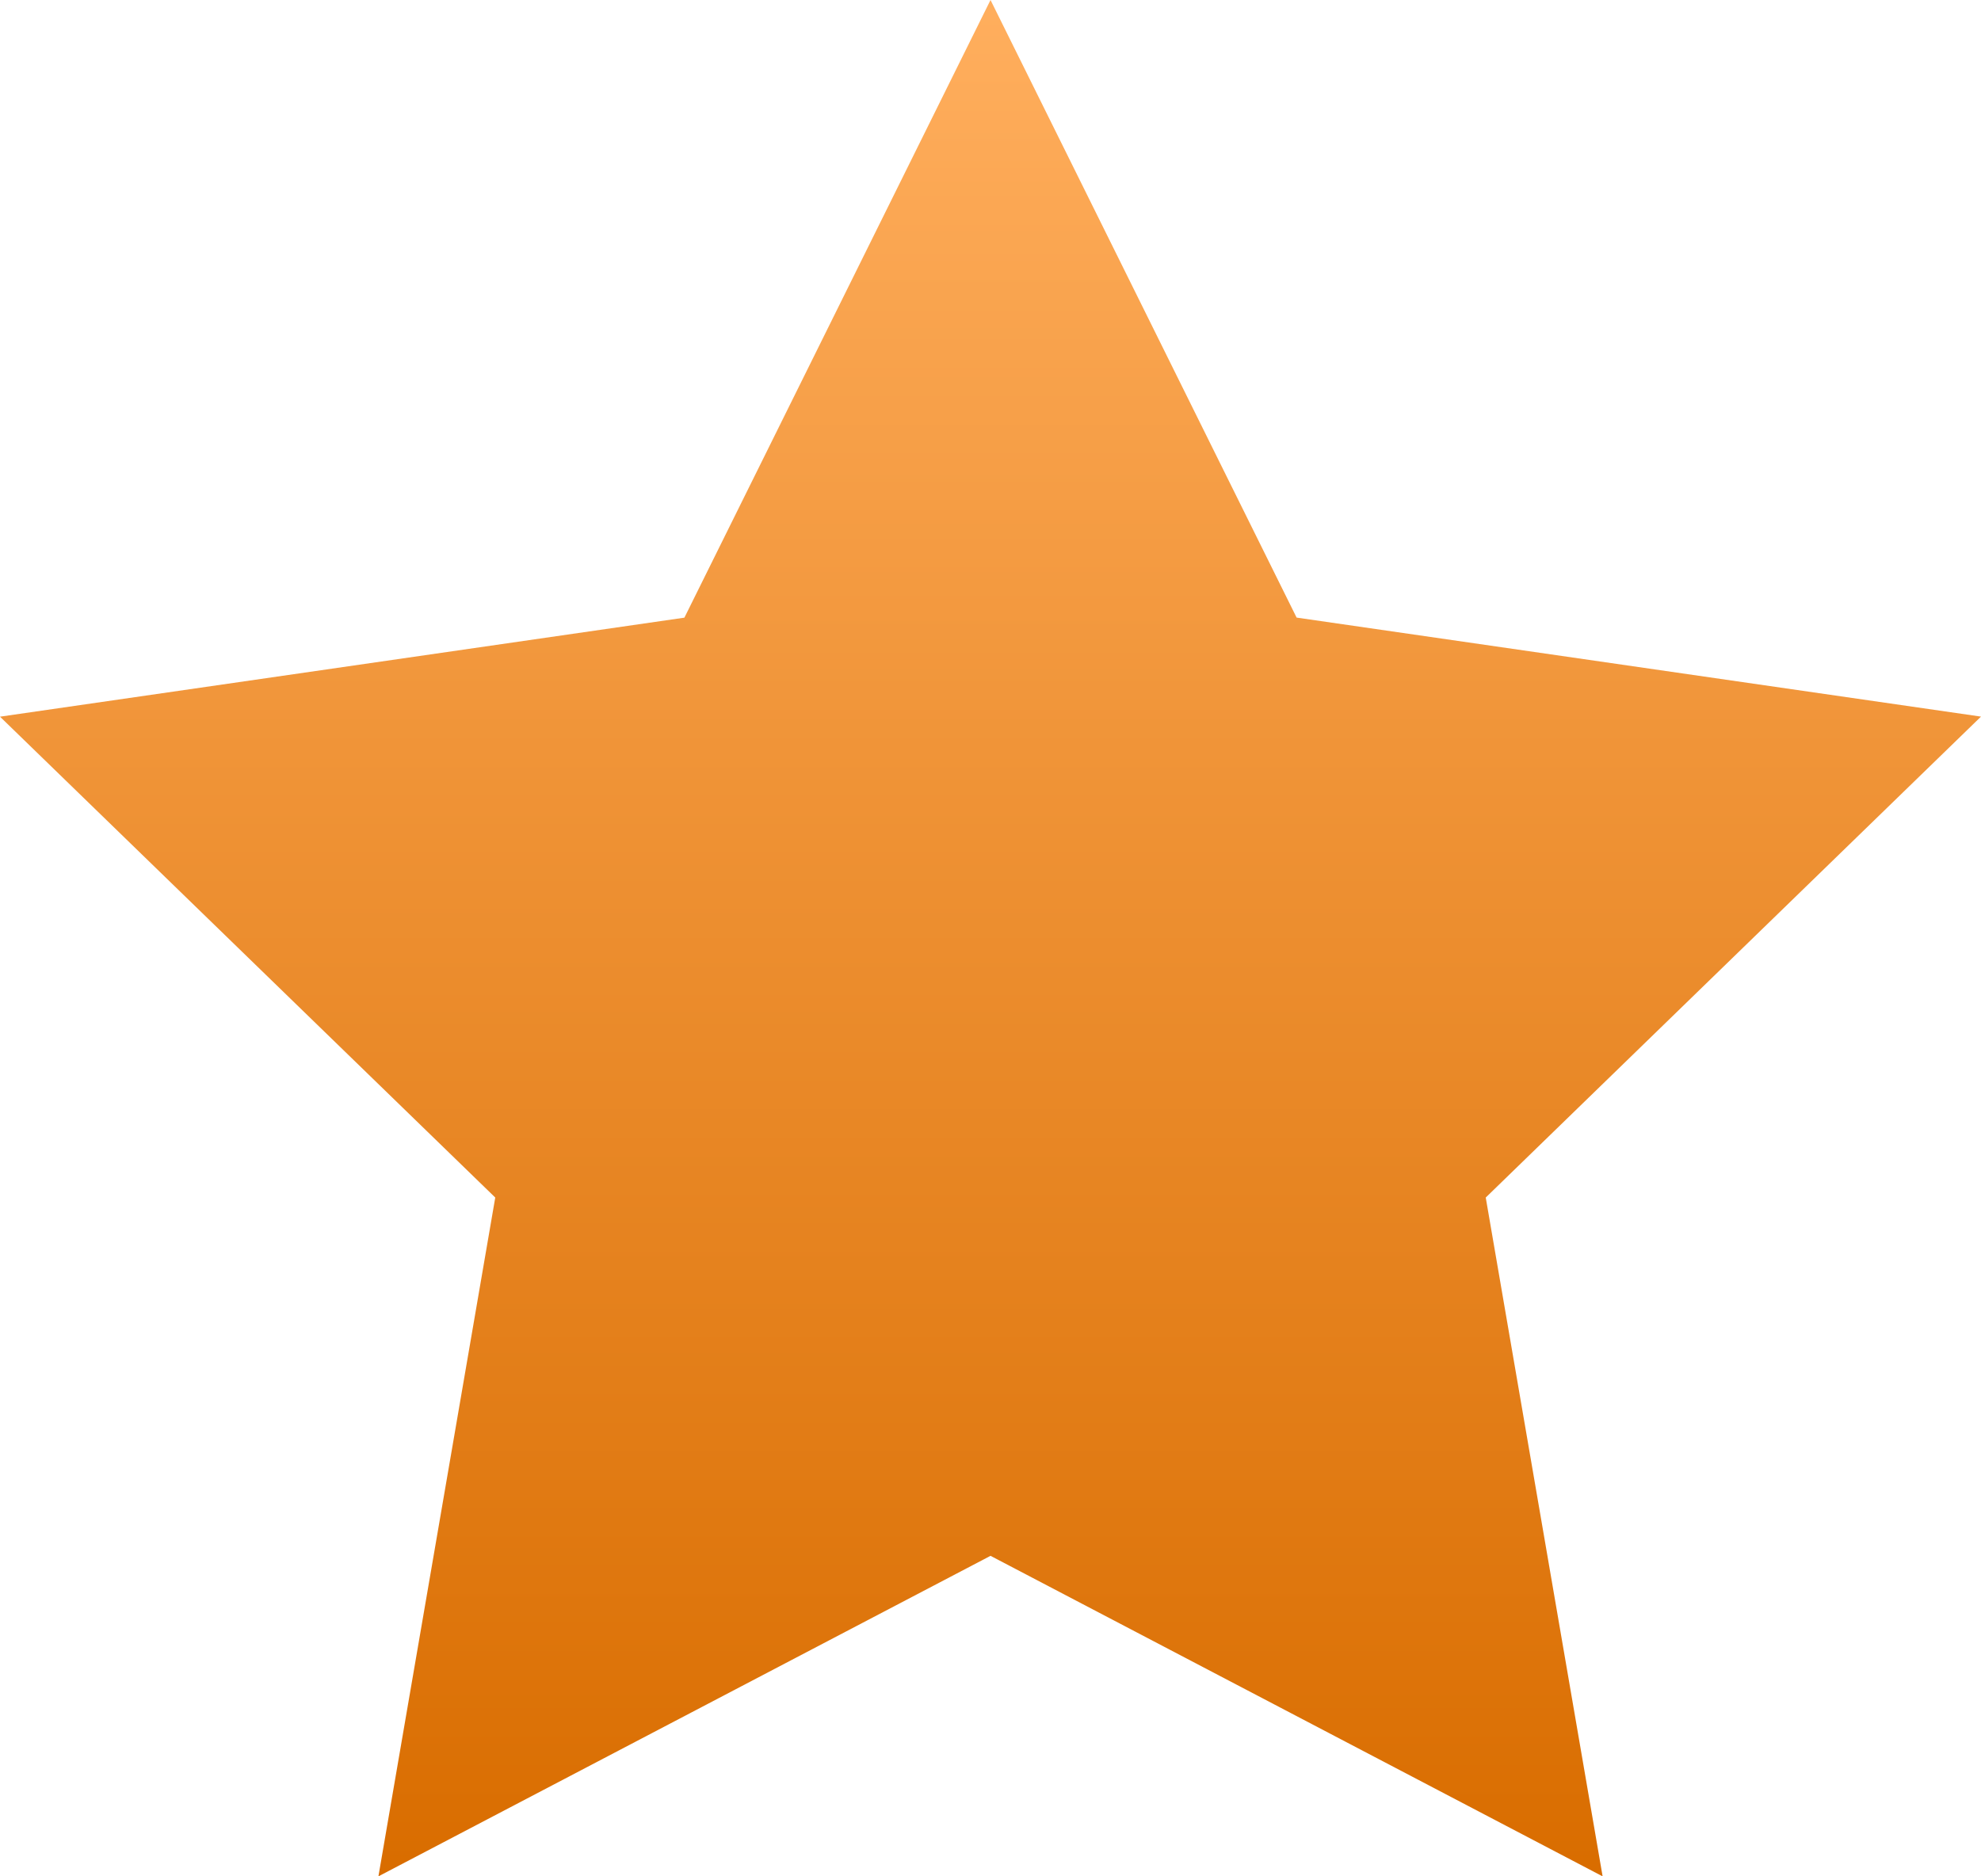 <svg xmlns="http://www.w3.org/2000/svg" xmlns:xlink="http://www.w3.org/1999/xlink" width="56.683" height="53.7" viewBox="0 0 56.683 53.7"><defs><style>.a{fill:url(#a);}</style><linearGradient id="a" x1="0.5" x2="0.5" y2="1" gradientUnits="objectBoundingBox"><stop offset="0" stop-color="#ffae5d"/><stop offset="1" stop-color="#d96d00"/></linearGradient></defs><path class="a" d="M32.842,49.027,15.328,58.2l3.343-19.427L4.5,25.011l19.583-2.834L32.842,4.5,41.6,22.175l19.583,2.834L47.012,38.773,50.356,58.2Z" transform="translate(-4.5 -4.5)"/></svg>